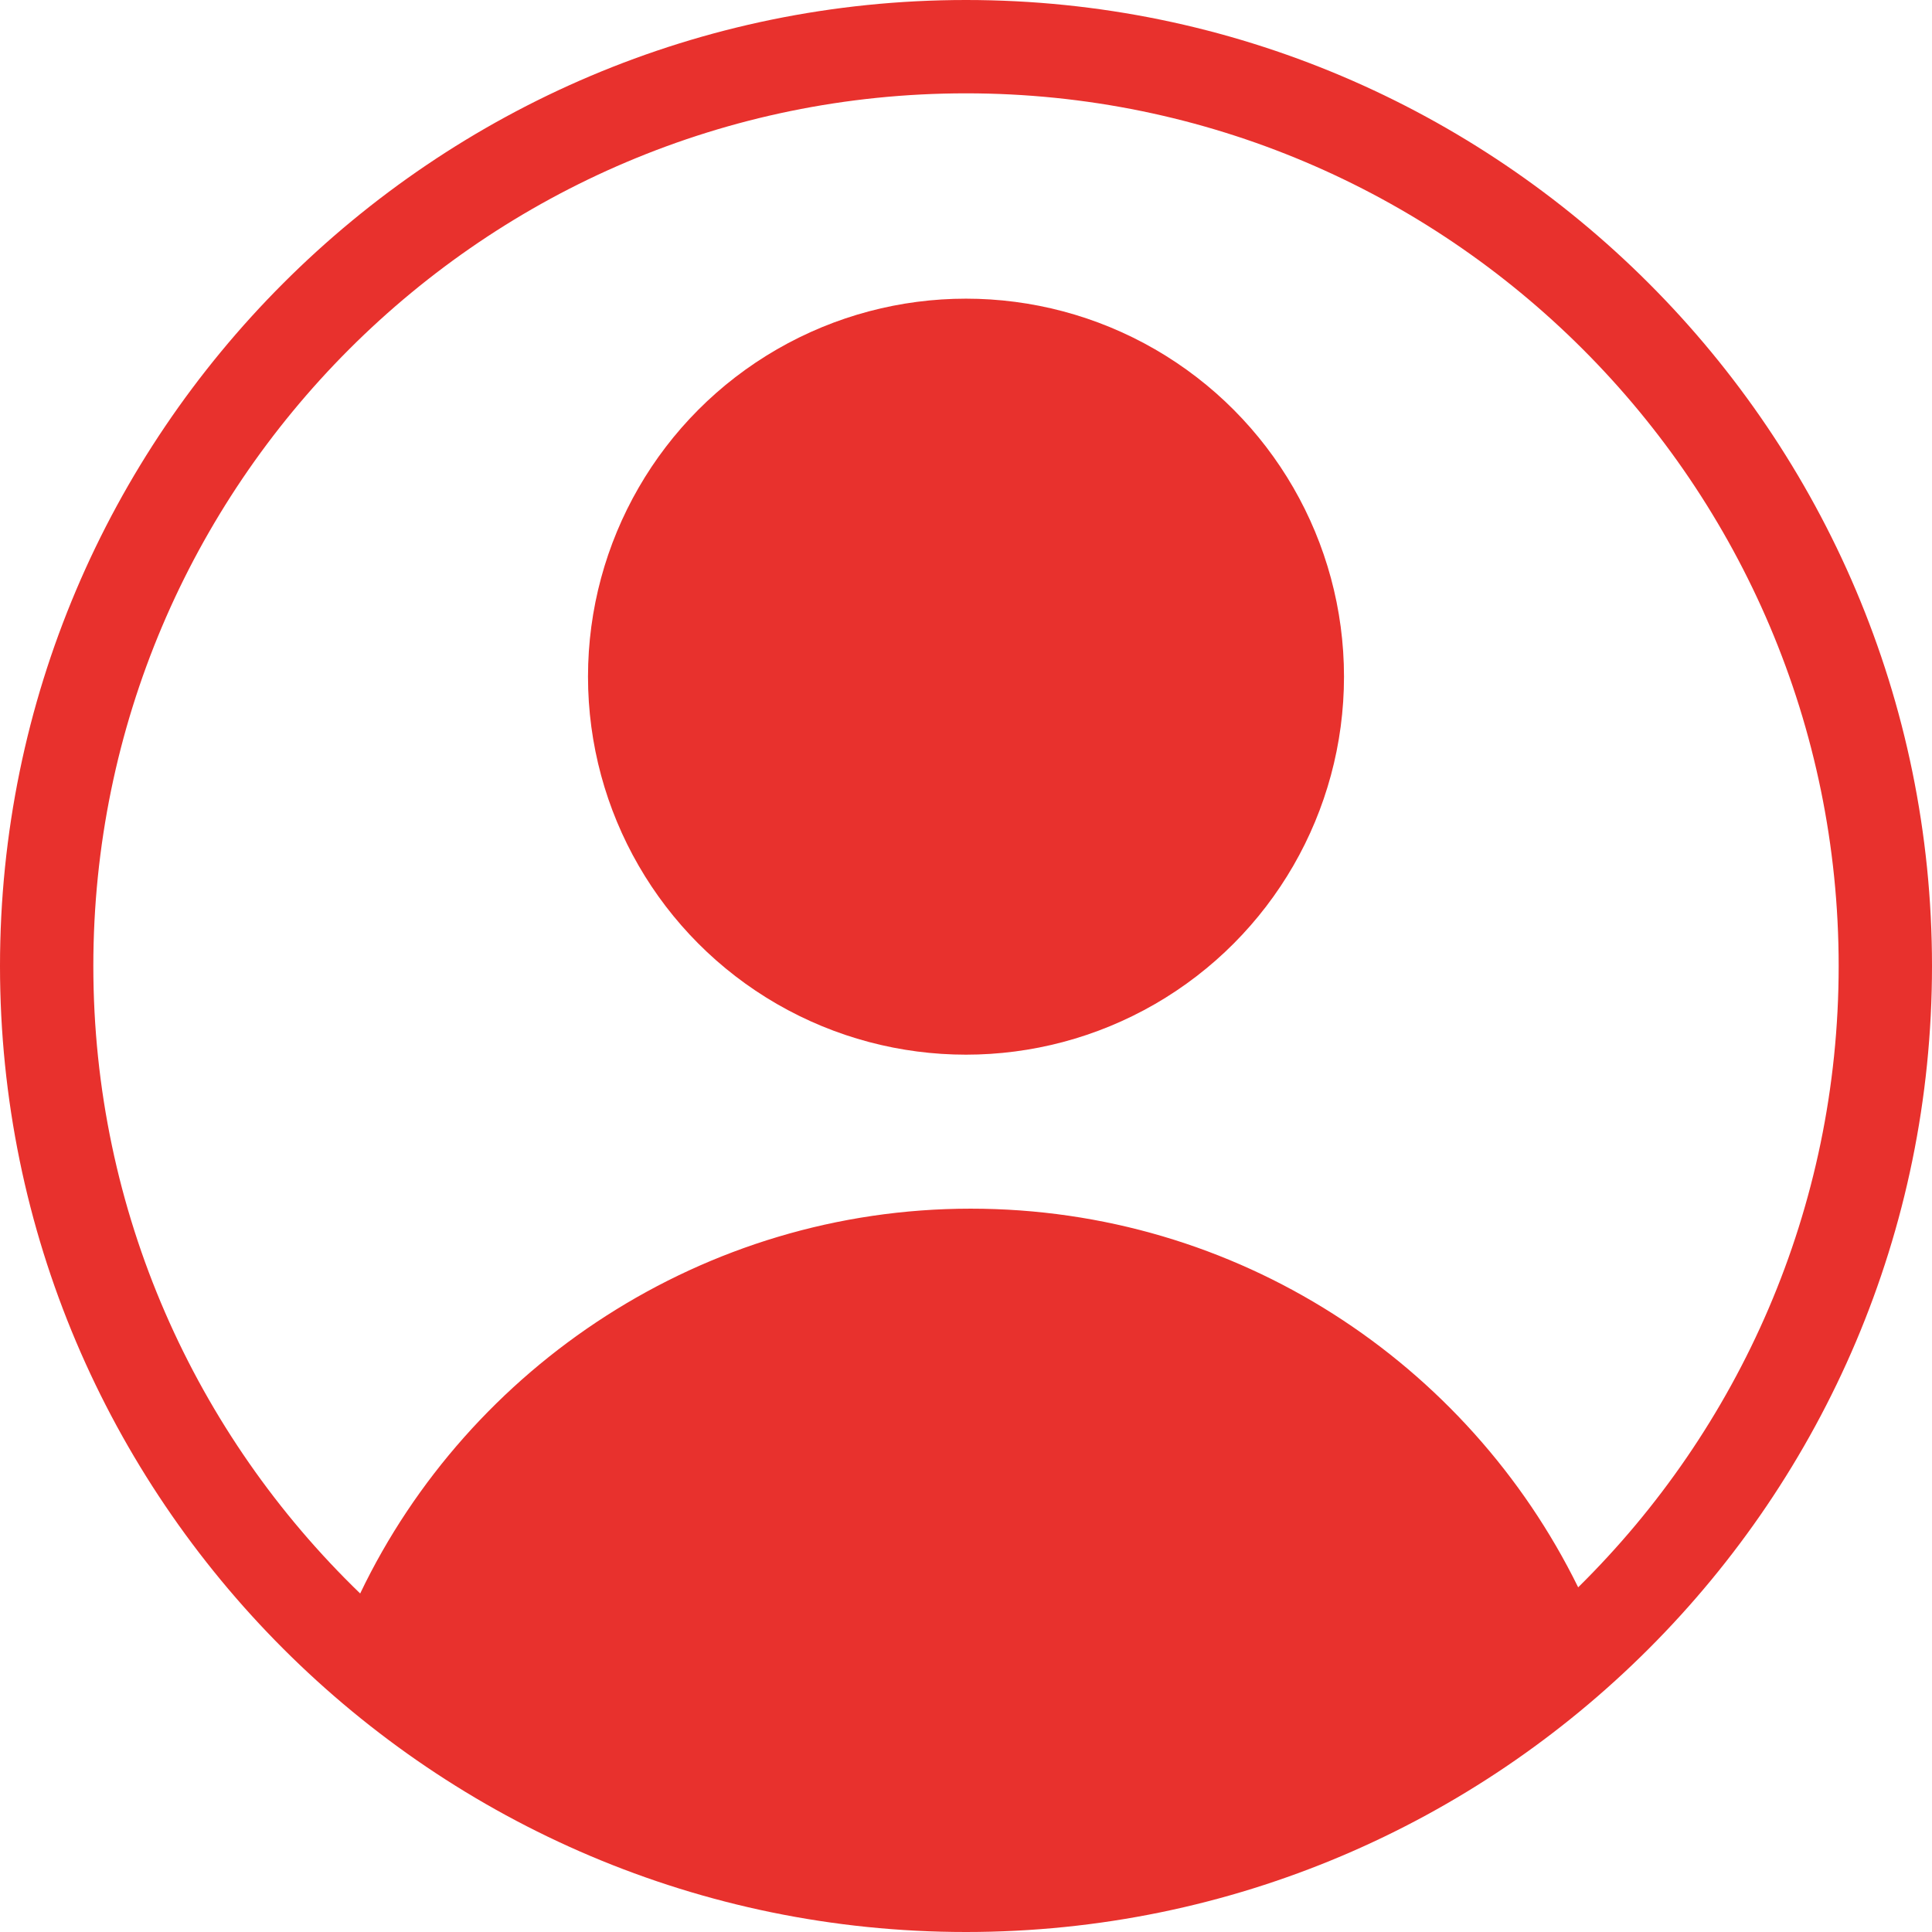 <?xml version="1.0" encoding="UTF-8"?><svg id="Layer_2" xmlns="http://www.w3.org/2000/svg" viewBox="0 0 207 207"><defs><style>.cls-1{fill:#e8312d;stroke-width:0px;}</style></defs><g id="Layer_1-2"><circle class="cls-1" cx="103.5" cy="72.5" r="40.5"/><path class="cls-1" d="M103.5,0C46.43,0,0,46.43,0,103.5s46.43,103.5,103.5,103.5,103.5-46.43,103.5-103.5S160.57,0,103.5,0ZM169.09,170.07c-11.81-24.03-36.51-40.57-65.09-40.57s-53.73,16.85-65.41,41.23c-17.62-17.01-28.59-40.86-28.59-67.23C10,51.94,51.94,10,103.5,10s93.5,41.94,93.5,93.5c0,26.03-10.69,49.6-27.91,66.57Z"/></g></svg>